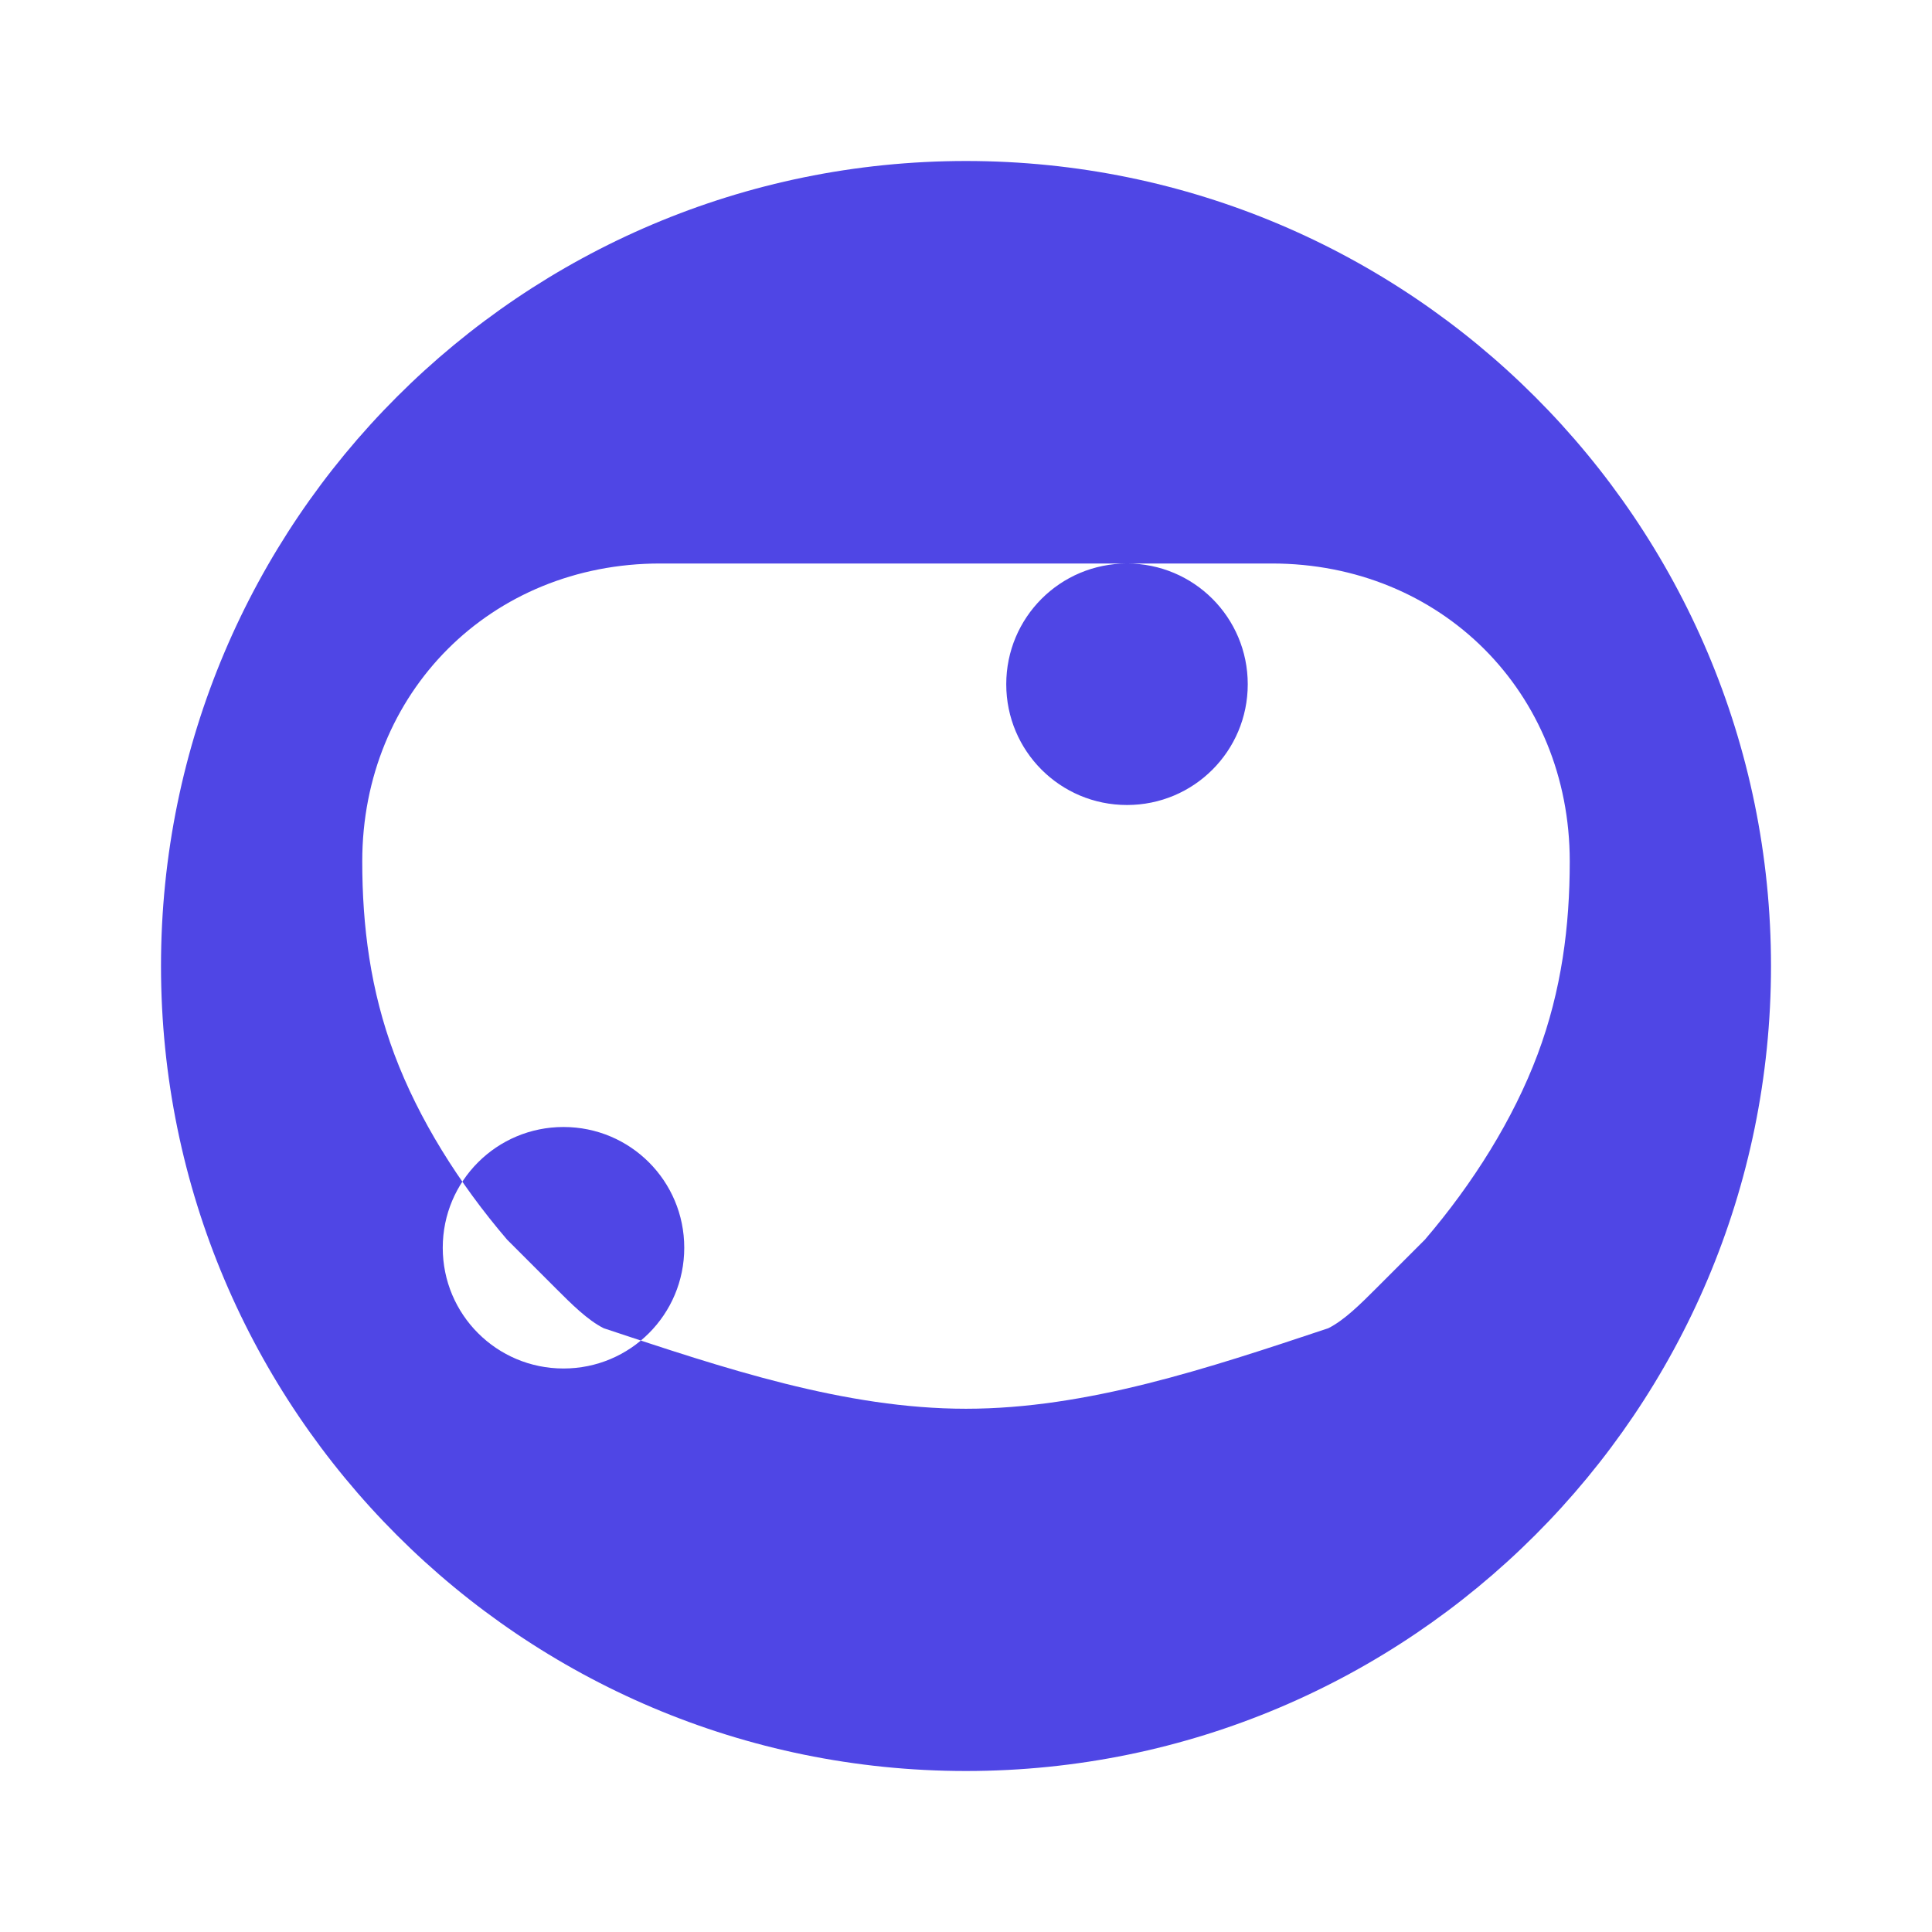 <svg width="512" height="512" viewBox="0 0 24 24" fill="none" xmlns="http://www.w3.org/2000/svg">
  <path d="M12 2C6.48 2 2 6.48 2 12C2 17.52 6.48 22 12 22C17.52 22 22 17.52 22 12C22 6.48 17.52 2 12 2ZM15.5 8.5C15.5 9.33 14.83 10 14 10C13.17 10 12.5 9.33 12.5 8.5C12.5 7.67 13.17 7 14 7C14.83 7 15.5 7.67 15.5 8.5ZM8.5 15.5C8.5 16.33 7.83 17 7 17C6.17 17 5.5 16.33 5.5 15.5C5.5 14.67 6.17 14 7 14C7.83 14 8.5 14.67 8.5 15.5ZM12 17.5C10.5 17.5 9 17 7.5 16.5C7.3 16.4 7.1 16.2 6.9 16C6.7 15.8 6.5 15.6 6.3 15.4C5.7 14.7 5.2 13.9 4.9 13.1C4.6 12.3 4.5 11.5 4.5 10.7C4.5 8.6 6.1 7 8.2 7H15.8C17.9 7 19.5 8.6 19.5 10.7C19.5 11.5 19.4 12.3 19.1 13.1C18.8 13.9 18.3 14.7 17.7 15.4C17.5 15.6 17.3 15.8 17.1 16C16.9 16.2 16.7 16.4 16.5 16.5C15 17 13.5 17.5 12 17.5Z" fill="#4F46E5"/>
</svg>